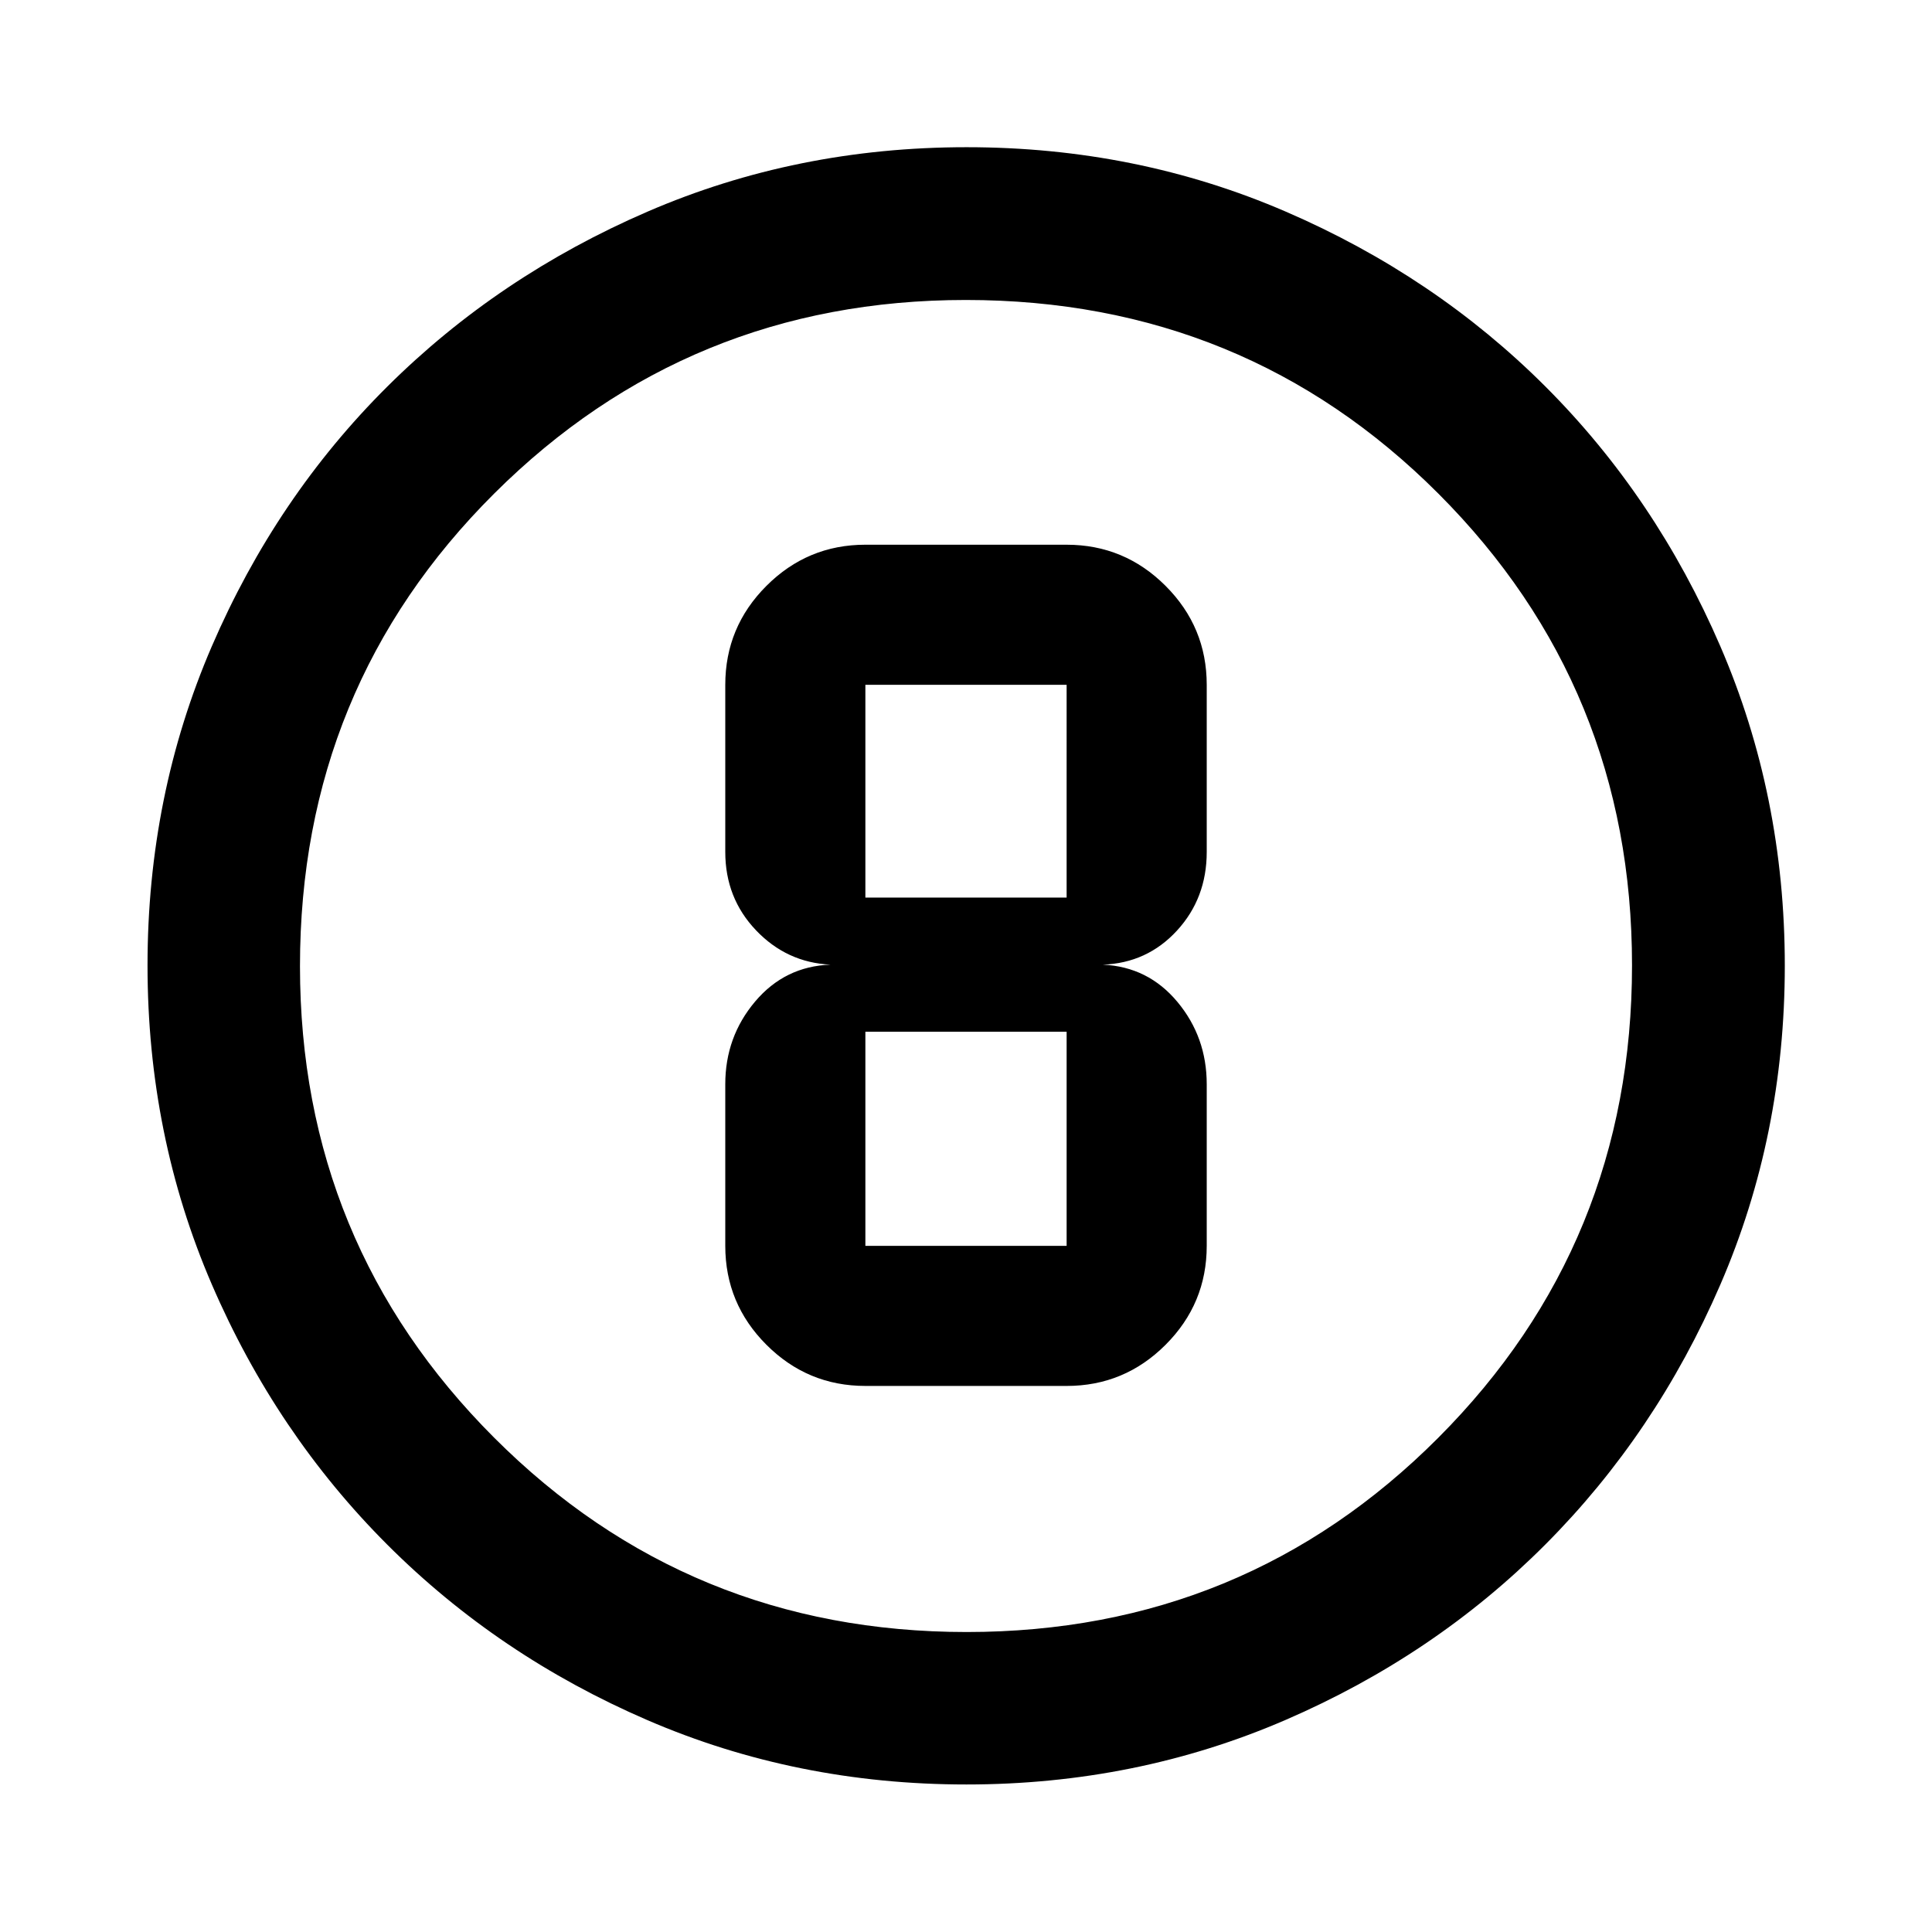 <svg xmlns="http://www.w3.org/2000/svg" height="40" viewBox="0 96 960 960" width="40"><path d="M480.199 982.696q-84.439 0-158.475-31.959-74.037-31.958-129.27-87.191-55.233-55.233-87.191-129.298-31.959-74.064-31.959-158.559 0-84.496 31.959-158.582 31.958-74.087 87.166-128.995t129.284-86.937q74.076-32.03 158.585-32.03 84.509 0 158.614 32.017 74.105 32.018 129.001 86.905 54.897 54.886 86.919 129.086 32.023 74.199 32.023 158.67 0 84.461-32.03 158.495-32.029 74.034-86.937 129.125-54.908 55.09-129.079 87.172-74.171 32.081-158.61 32.081Zm.134-75.754q138.044 0 234.327-96.515 96.282-96.516 96.282-234.76 0-138.044-96.157-234.327-96.158-96.282-234.865-96.282-137.79 0-234.326 96.157-96.536 96.158-96.536 234.865 0 137.79 96.516 234.326 96.515 96.536 234.759 96.536ZM480 576Zm-50 208.667h100q28.717 0 49.166-20.45 20.45-20.449 20.45-49.166v-80.309q0-23.403-14.554-40.888-14.555-17.484-37.076-18.521 22.014-.797 36.822-16.898 14.808-16.1 14.808-39.102v-83.051q0-28.716-20.45-49.166-20.449-20.45-49.166-20.45H430q-28.717 0-49.166 20.45-20.45 20.45-20.45 49.166v83.051q0 22.902 15.277 38.933 15.276 16.031 37.02 17.067-22.681.797-37.489 18.352-14.808 17.554-14.808 41.057v80.309q0 28.717 20.45 49.166 20.449 20.45 49.166 20.45Zm0-348.385h100V542H430V436.282Zm0 278.769V608.666h100v106.385H430Z"/></svg>